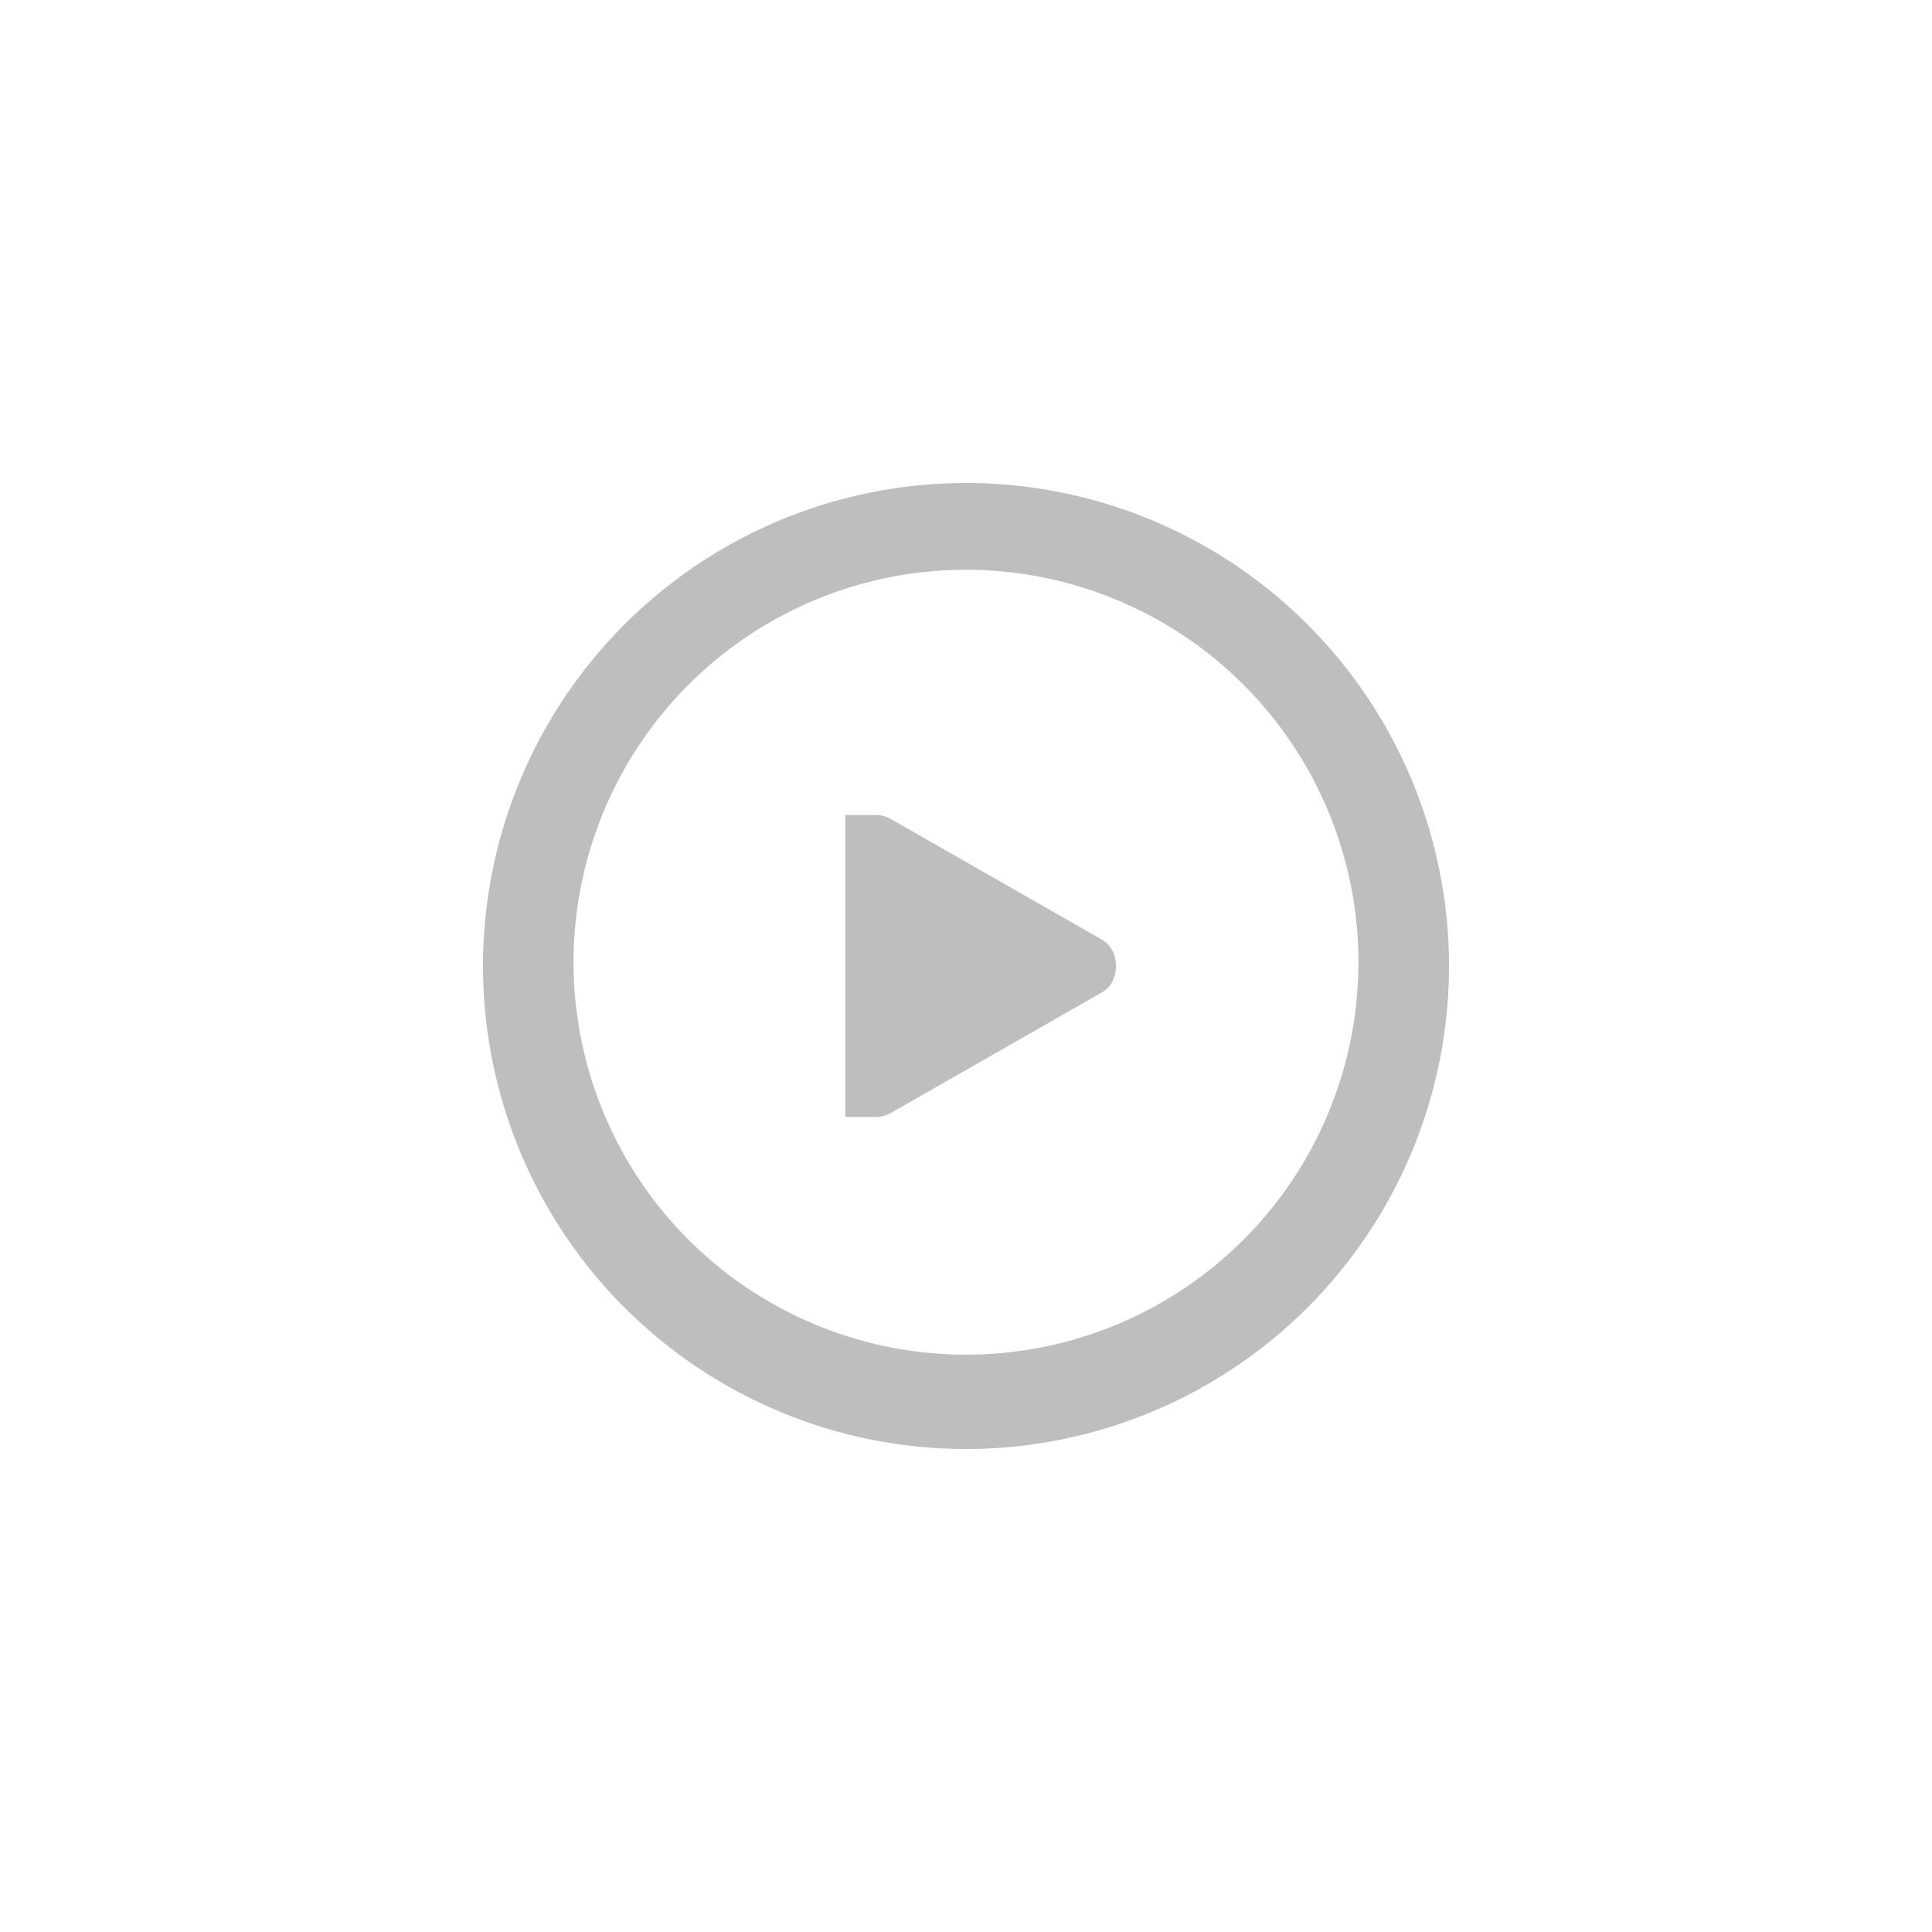 <svg xmlns="http://www.w3.org/2000/svg" width="64" height="64" version="1.1"><title>Gnome Symbolic Icon Theme</title><g><path fill="#bebebe" d="m32 16a16 16 0 0 0-16 16 16 16 0 0 0 16 16 16 16 0 0 0 16-16 16 16 0 0 0-16-16zm0 2.875a13 13 0 0 1 13 13 13 13 0 0 1-13 13 13 13 0 0 1-13-13 13 13 0 0 1 13-13z" transform="translate(-283,-601) translate(283,601)"/><g transform="translate(-283,-601) matrix(1 0 0 1 149.63 -134.9)"><title>go-home</title></g><path fill="#bebebe" d="m311 628v10h0.906 0.094c0.175 1e-3 0.348-0.039 0.5-0.125l7-4c0.311-0.172 0.469-0.523 0.469-0.875s-0.158-0.703-0.469-0.875l-7-4c-0.152-0.086-0.325-0.126-0.5-0.125h-0.094z" color="#000" transform="translate(-283,-601)" style="text-decoration-line:none;text-indent:0;text-transform:none"/></g></svg>
